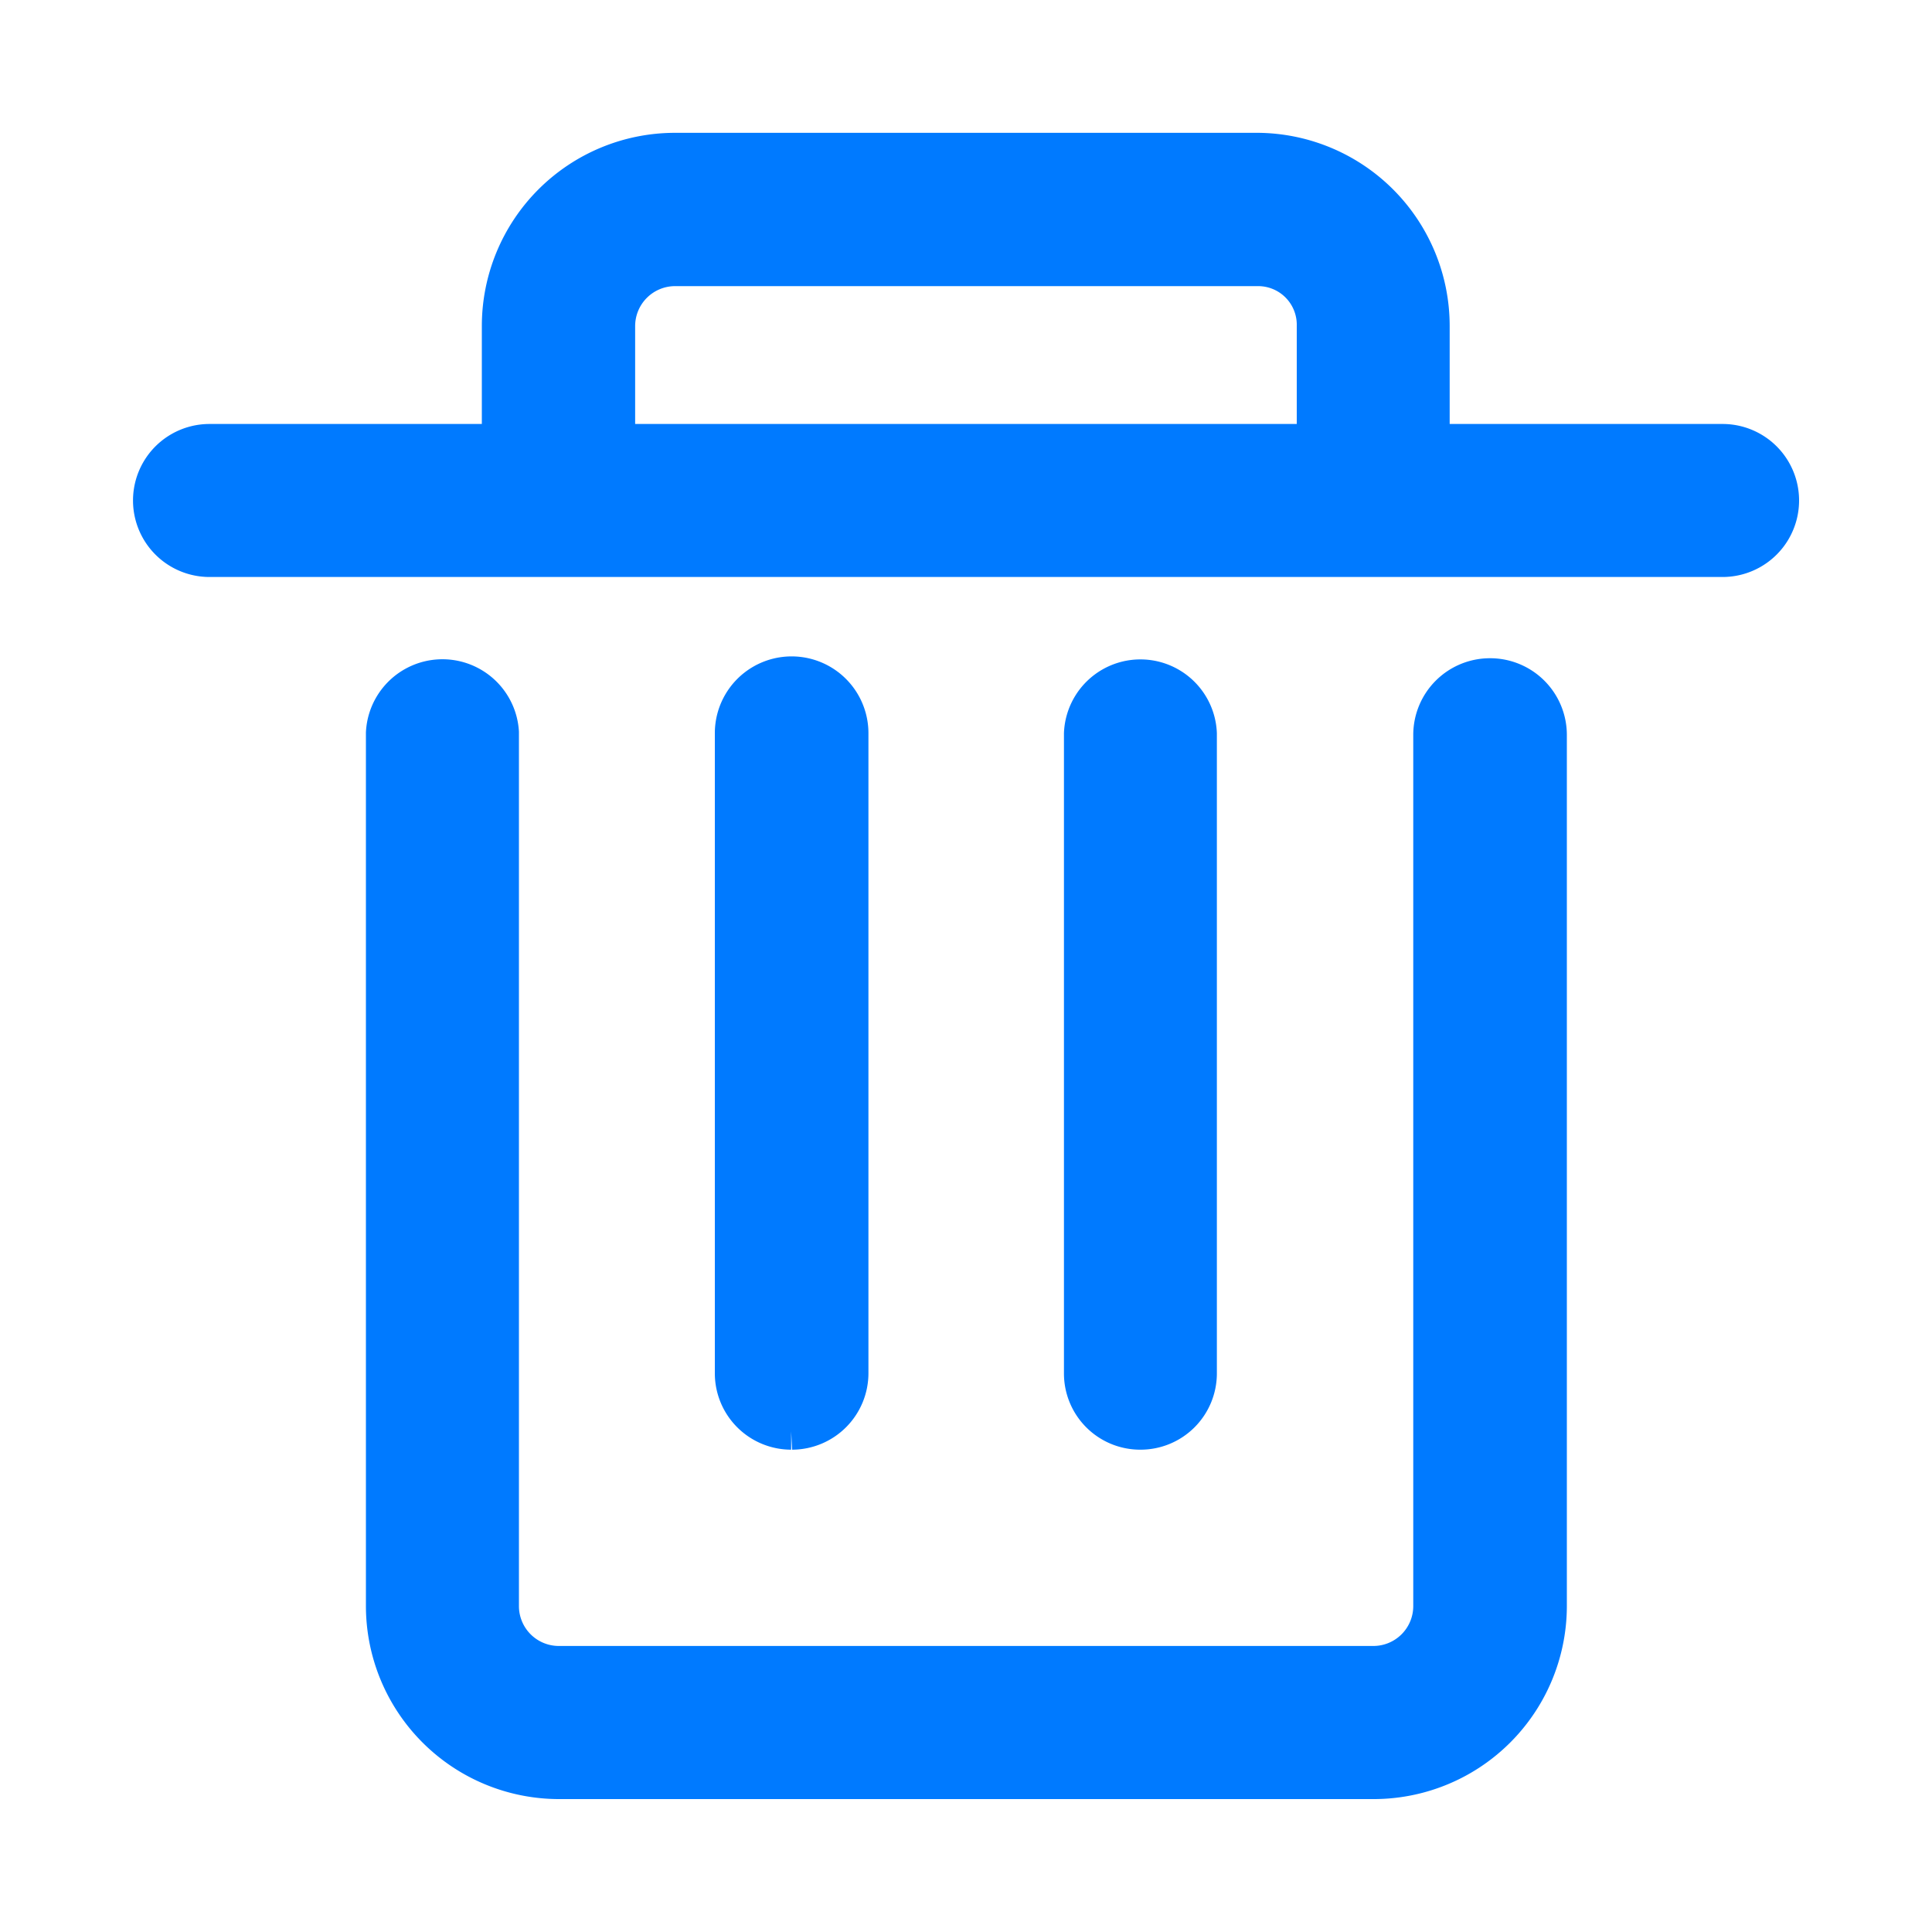 <svg id="图层_2" data-name="图层 2" xmlns="http://www.w3.org/2000/svg" viewBox="0 0 200 200"><defs><style>.cls-1{fill:#007aff;}</style></defs><path class="cls-1" d="M154.23,68.14a7.94,7.94,0,0,0-7.93,7.92v90.2a4.13,4.13,0,0,1-4.13,4.13H57.84a4.13,4.13,0,0,1-4.12-4.13V75.74a7.93,7.93,0,0,0-15.84.08v90.42a20,20,0,0,0,20,20h84.32a20,20,0,0,0,20-20V76.06A7.94,7.94,0,0,0,154.23,68.14Z"/><path class="cls-1" d="M178.32,43.89H150.07V33.75a20,20,0,0,0-19.82-20H69.88a20,20,0,0,0-20,20V43.89H21.69a7.92,7.92,0,1,0,0,15.84H178.32a7.92,7.92,0,0,0,0-15.84ZM134.24,33.74V43.89H65.75V33.74a4.14,4.14,0,0,1,4.13-4.12h60.37A4,4,0,0,1,134.24,33.74Z"/><path class="cls-1" d="M82,150.07a7.92,7.92,0,0,0,7.9-7.91V75.9A7.93,7.93,0,0,0,74,75.9v66.3a7.91,7.91,0,0,0,7.9,7.87h0l0-1.89h0Z"/><path class="cls-1" d="M118.07,150.07v-1.89h0l0,1.89a7.9,7.9,0,0,0,7.9-7.91V75.9a7.92,7.92,0,0,0-15.83,0v66.28a7.89,7.89,0,0,0,7.89,7.89Z"/></svg>